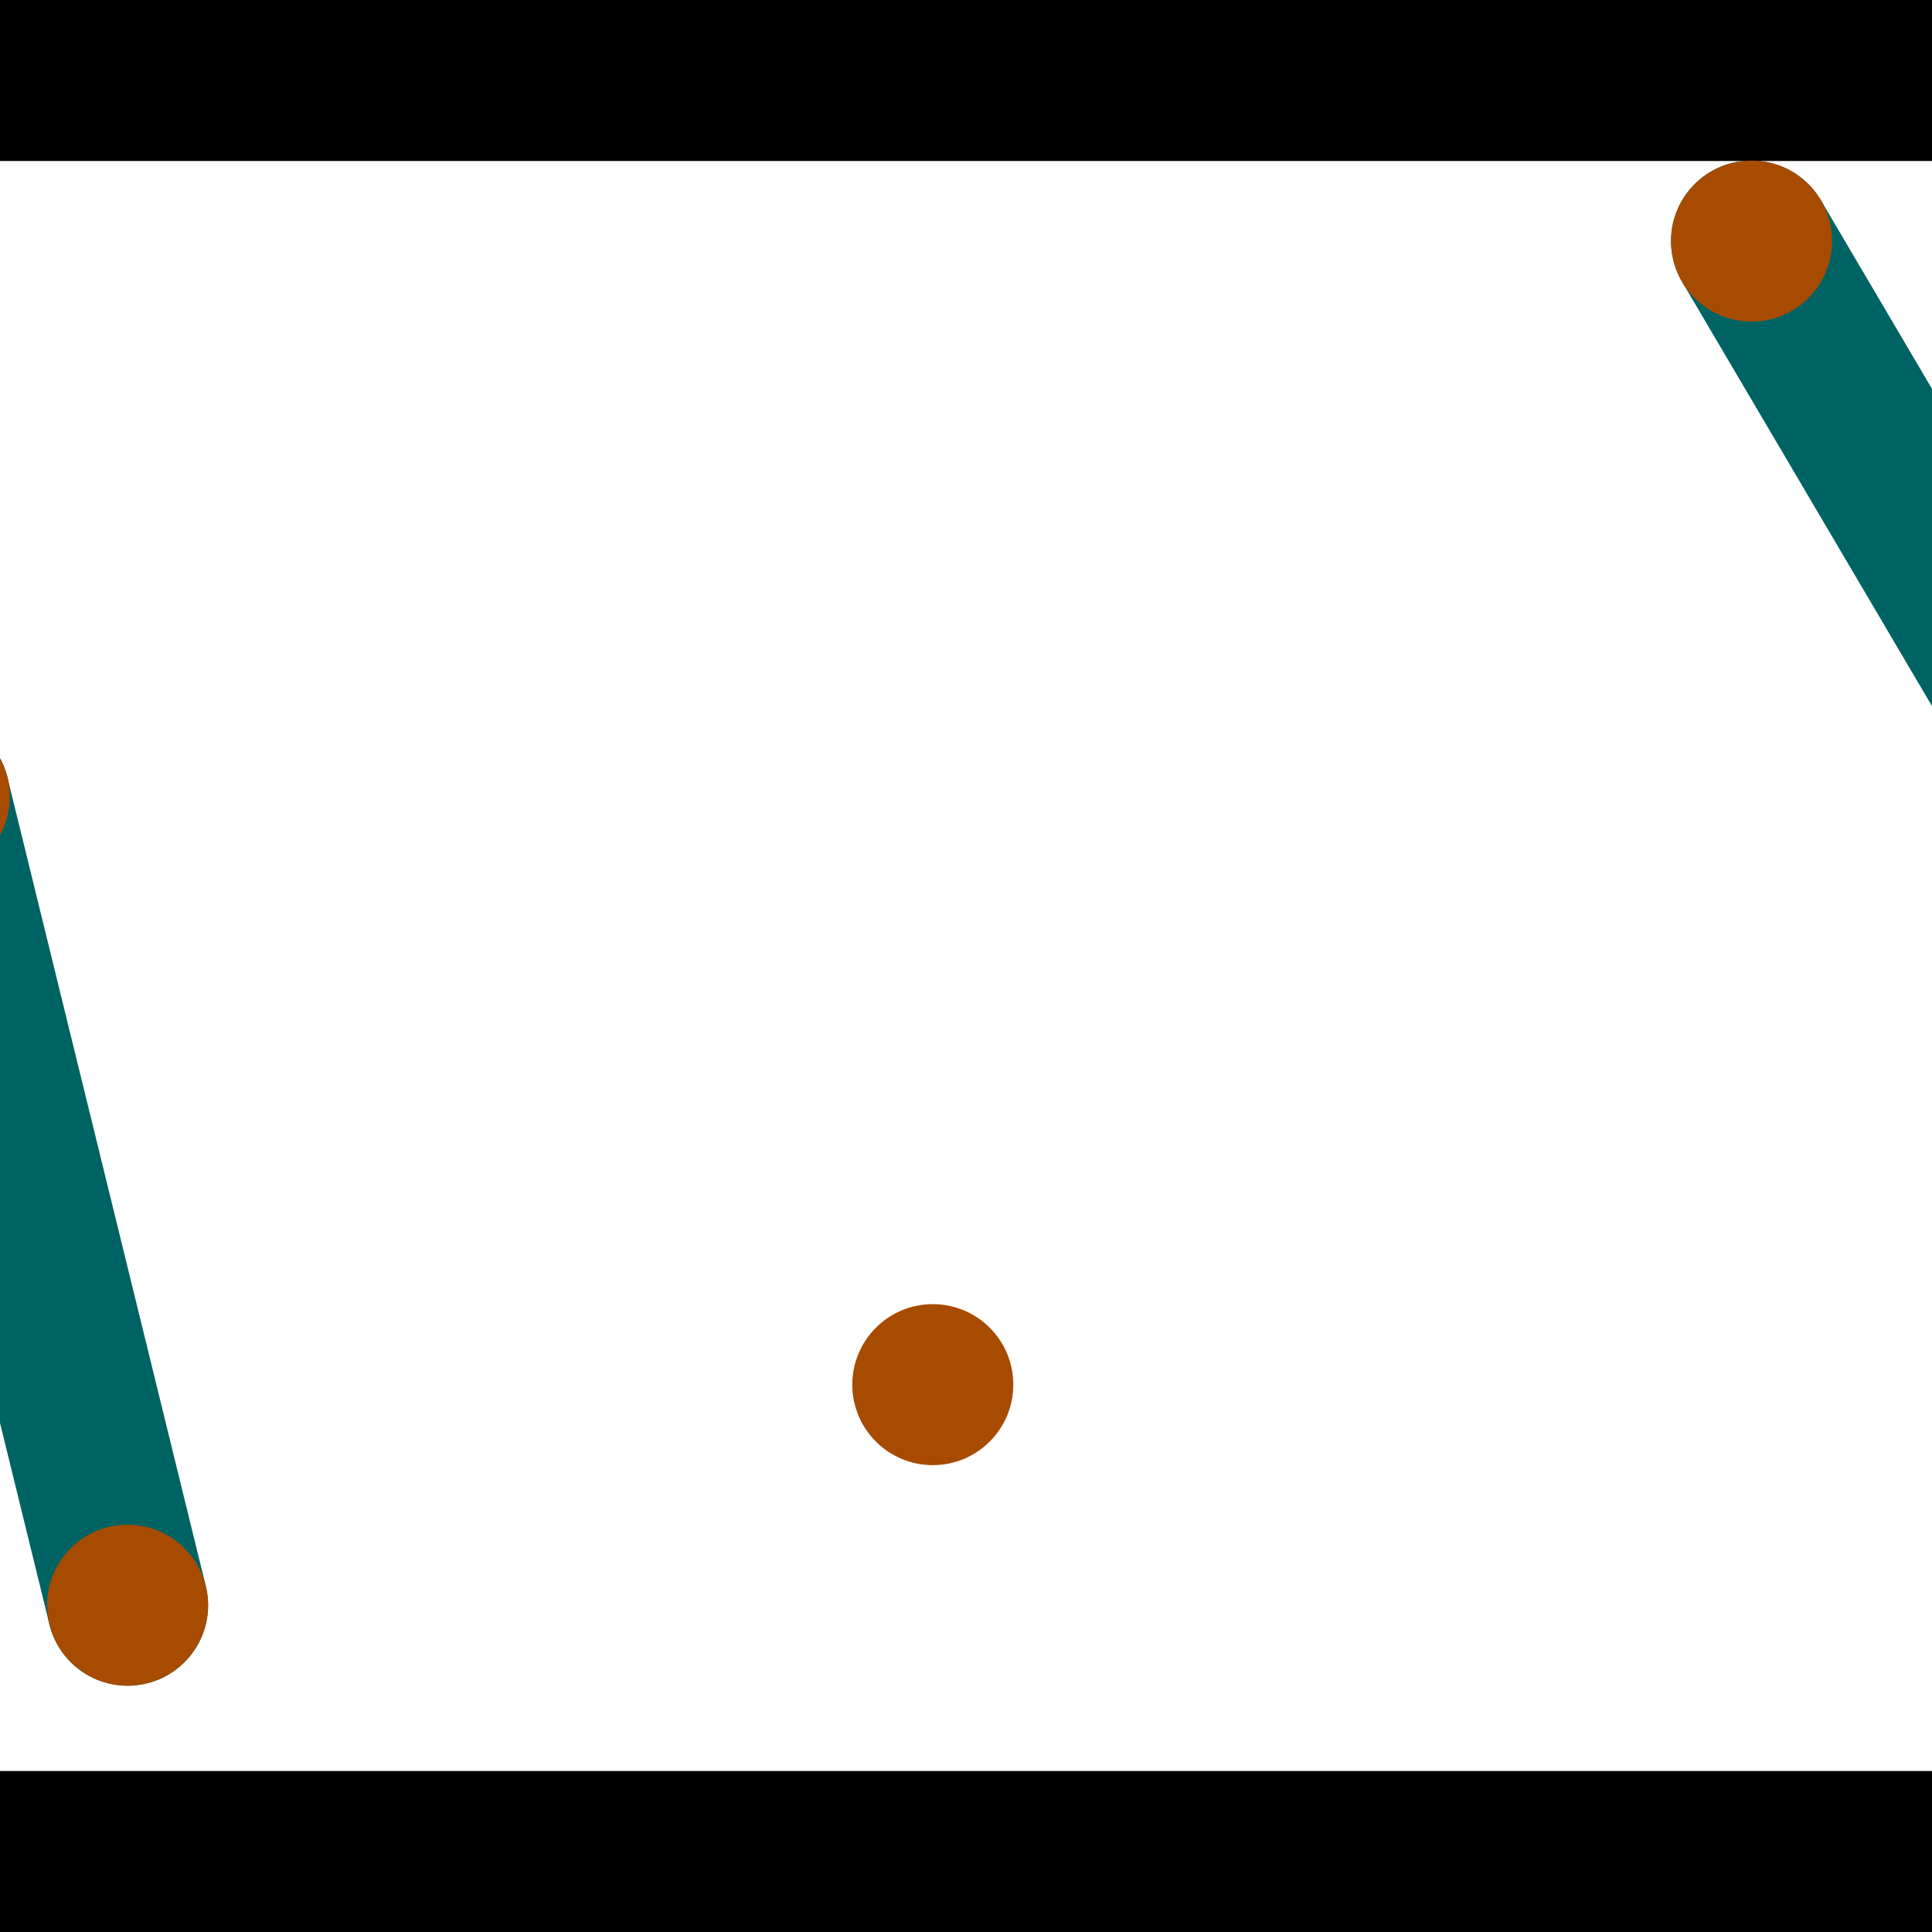 <?xml version="1.0" encoding="utf-8"?> <!-- Generator: Adobe Illustrator 13.0.0, SVG Export Plug-In . SVG Version: 6.00 Build 14948)  --> <svg version="1.2" baseProfile="tiny" id="Layer_1" xmlns="http://www.w3.org/2000/svg" xmlns:xlink="http://www.w3.org/1999/xlink" x="0px" y="0px" width="512px" height="512px" viewBox="0 0 512 512" xml:space="preserve">
<rect x="0" y="0" width="512" height="512" fill="#333333" stroke="none"/>
<polygon points="0,0 512,0 512,512 0,512" style="fill:#ffffff; stroke:#000000;stroke-width:0"/>
<polygon points="-39.452,216.224 1.986,206.061 54.535,420.314 13.097,430.477" style="fill:#006363; stroke:#000000;stroke-width:0"/>
<circle fill="#006363" stroke="#006363" stroke-width="0" cx="-18.733" cy="211.142" r="21.333"/>
<circle fill="#006363" stroke="#006363" stroke-width="0" cx="33.816" cy="425.395" r="21.333"/>
<polygon points="445.792,74.719 482.556,53.065 590.733,236.73 553.969,258.384" style="fill:#006363; stroke:#000000;stroke-width:0"/>
<circle fill="#006363" stroke="#006363" stroke-width="0" cx="464.174" cy="63.892" r="21.333"/>
<circle fill="#006363" stroke="#006363" stroke-width="0" cx="572.351" cy="247.557" r="21.333"/>
<polygon points="1256,469.333 256,1469.33 -744,469.333" style="fill:#000000; stroke:#000000;stroke-width:0"/>
<polygon points="-744,42.667 256,-957.333 1256,42.667" style="fill:#000000; stroke:#000000;stroke-width:0"/>
<circle fill="#a64b00" stroke="#a64b00" stroke-width="0" cx="-18.733" cy="211.142" r="21.333"/>
<circle fill="#a64b00" stroke="#a64b00" stroke-width="0" cx="33.816" cy="425.395" r="21.333"/>
<circle fill="#a64b00" stroke="#a64b00" stroke-width="0" cx="464.174" cy="63.892" r="21.333"/>
<circle fill="#a64b00" stroke="#a64b00" stroke-width="0" cx="572.351" cy="247.557" r="21.333"/>
<circle fill="#a64b00" stroke="#a64b00" stroke-width="0" cx="247.202" cy="366.946" r="21.333"/>
</svg>
